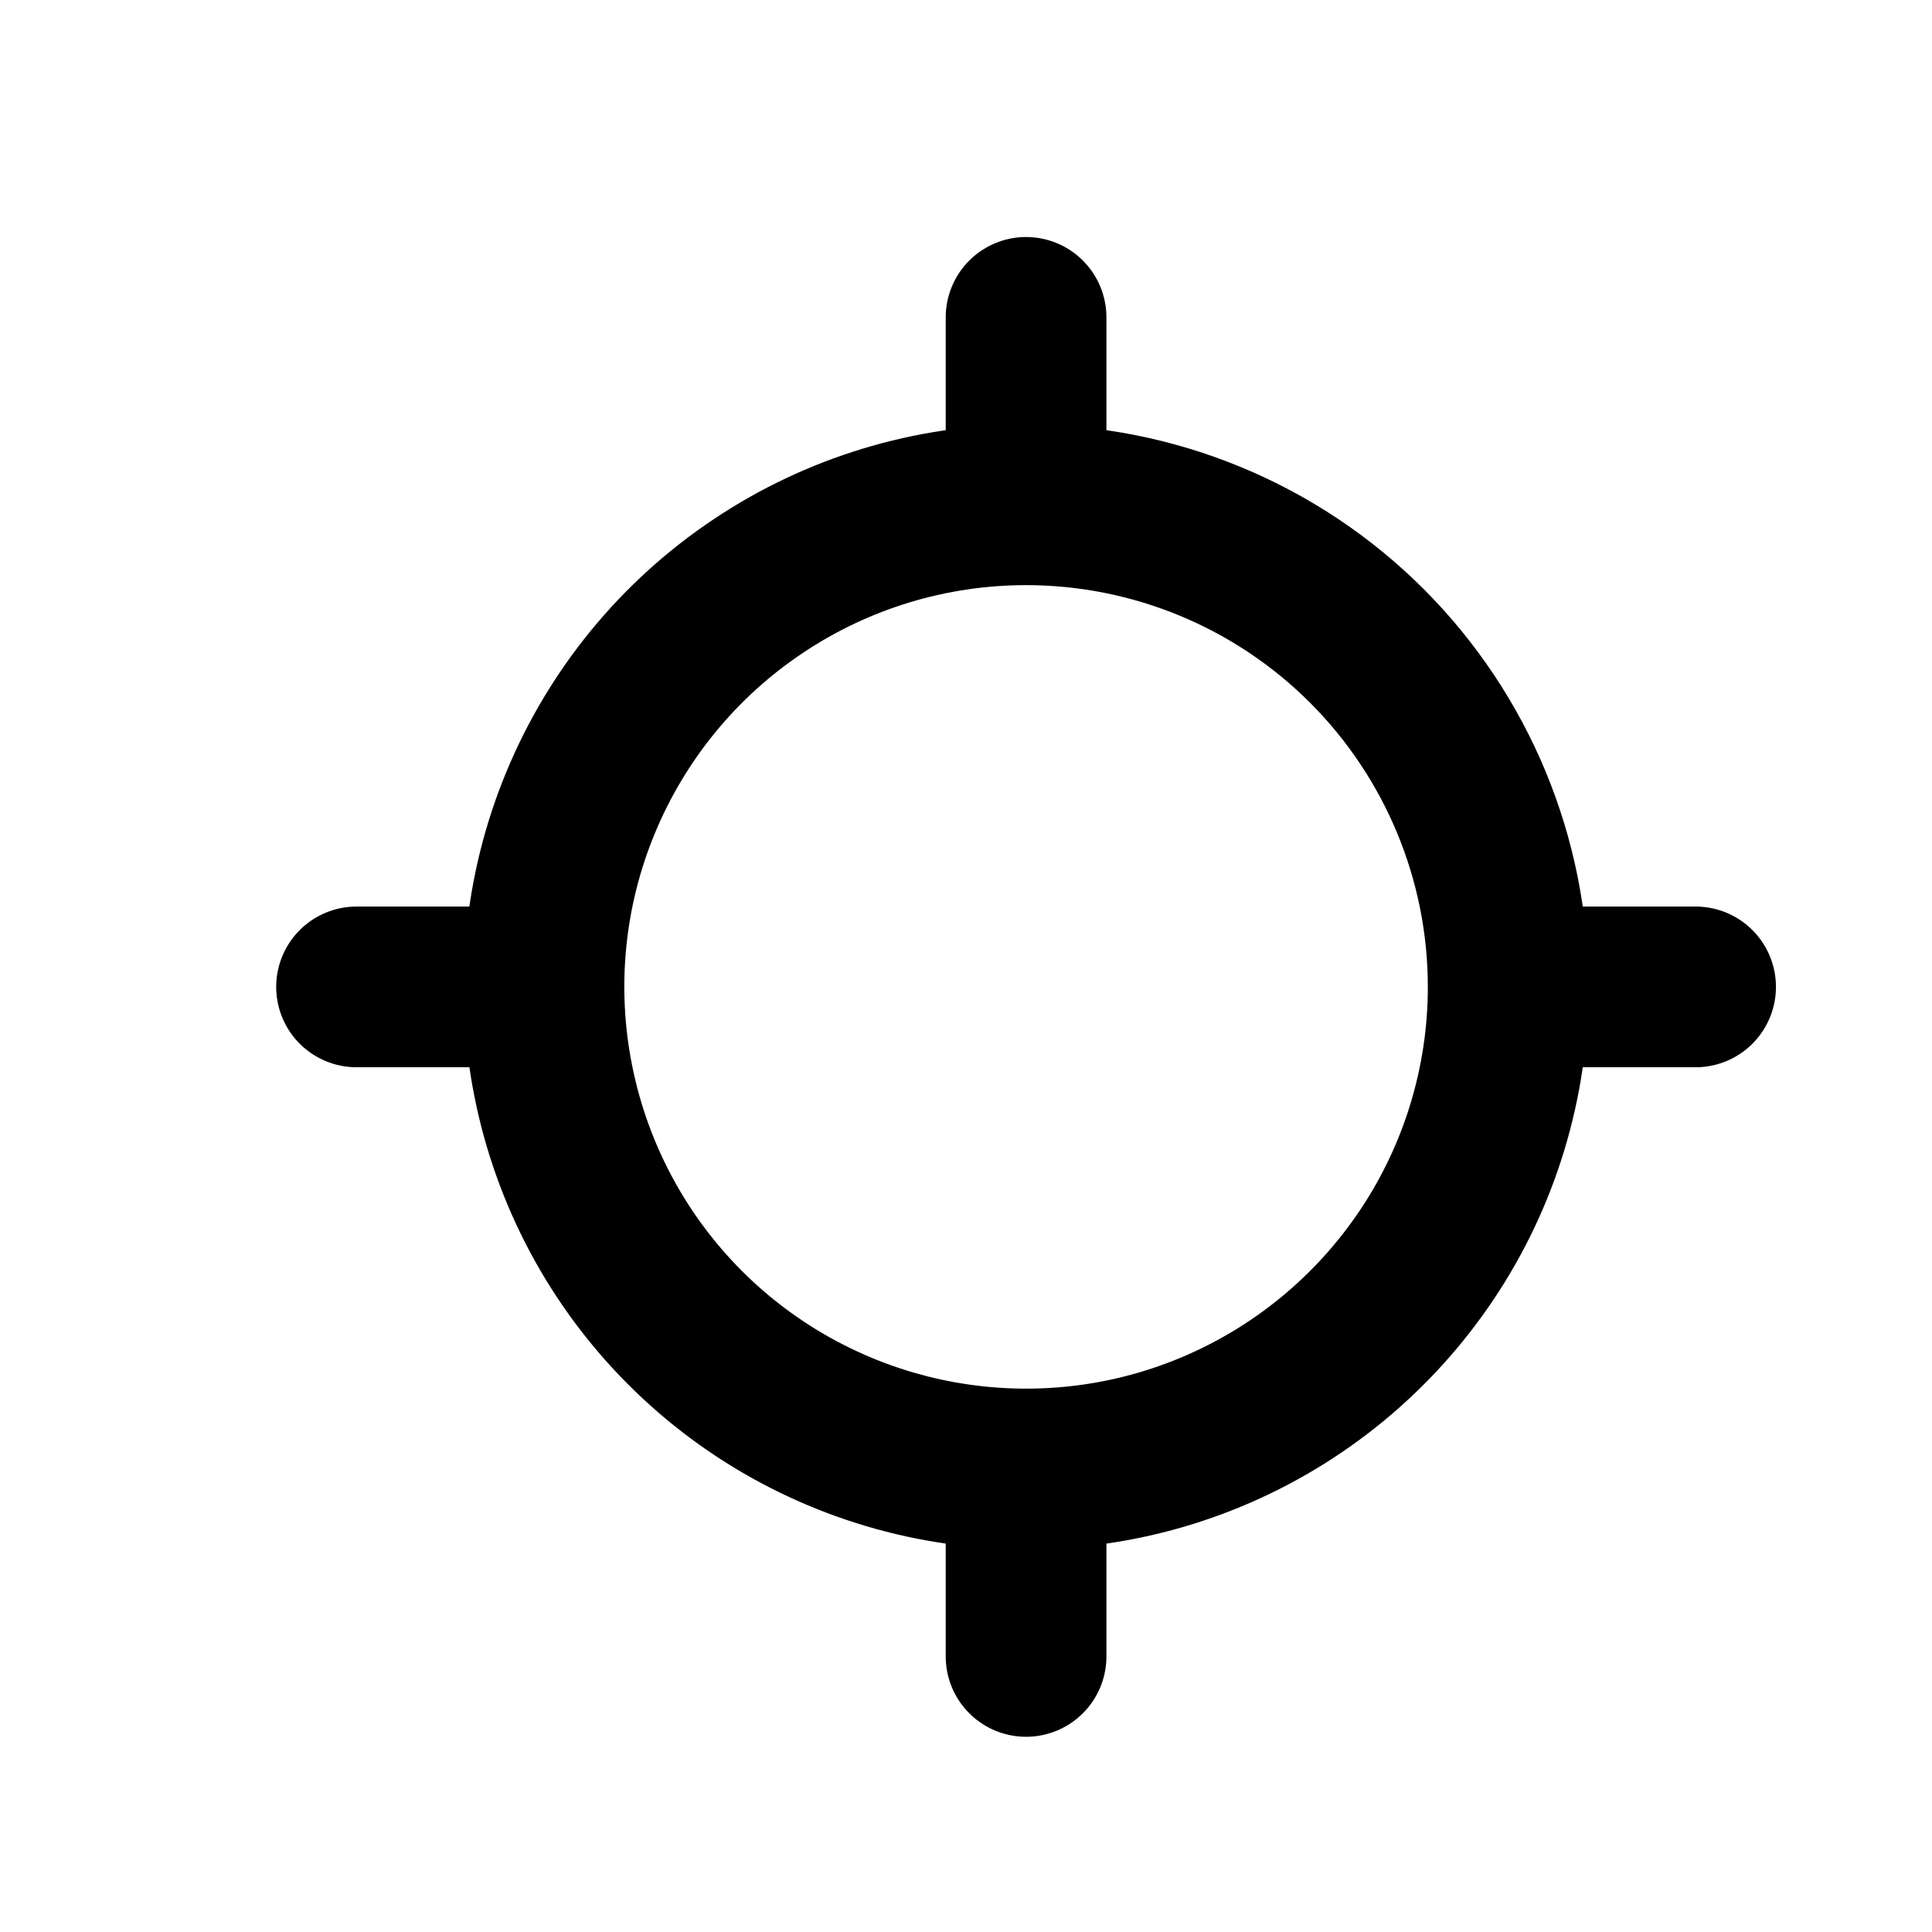 <svg width="11" height="11" viewBox="0 0 11 11" fill="none" xmlns="http://www.w3.org/2000/svg">
<g clip-path="url(#clip0_201_11351)">
<path d="M5.842 2.569V1.807" stroke="black" stroke-width="0.915" stroke-linecap="round" stroke-linejoin="round"/>
<path d="M5.842 9.431V8.669" stroke="black" stroke-width="0.915" stroke-linecap="round" stroke-linejoin="round"/>
<path d="M5.842 2.874C5.299 2.874 4.768 3.035 4.317 3.337C3.866 3.638 3.514 4.067 3.306 4.569C3.098 5.07 3.044 5.622 3.15 6.154C3.256 6.687 3.517 7.176 3.901 7.56C4.285 7.944 4.774 8.205 5.306 8.311C5.839 8.417 6.391 8.363 6.892 8.155C7.394 7.947 7.822 7.595 8.124 7.144C8.426 6.693 8.587 6.162 8.587 5.619C8.587 4.891 8.297 4.193 7.783 3.678C7.268 3.163 6.57 2.874 5.842 2.874Z" stroke="black" stroke-width="0.915" stroke-linecap="round" stroke-linejoin="round"/>
<path d="M8.892 5.619H9.654" stroke="black" stroke-width="0.915" stroke-linecap="round" stroke-linejoin="round"/>
<path d="M2.03 5.619H2.792" stroke="black" stroke-width="0.915" stroke-linecap="round" stroke-linejoin="round"/>
</g>
<defs>
<clipPath id="clip0_201_11351">
<rect width="9.759" height="9.759" fill="white" transform="translate(0.962 0.739)"/>
</clipPath>
</defs>
</svg>
